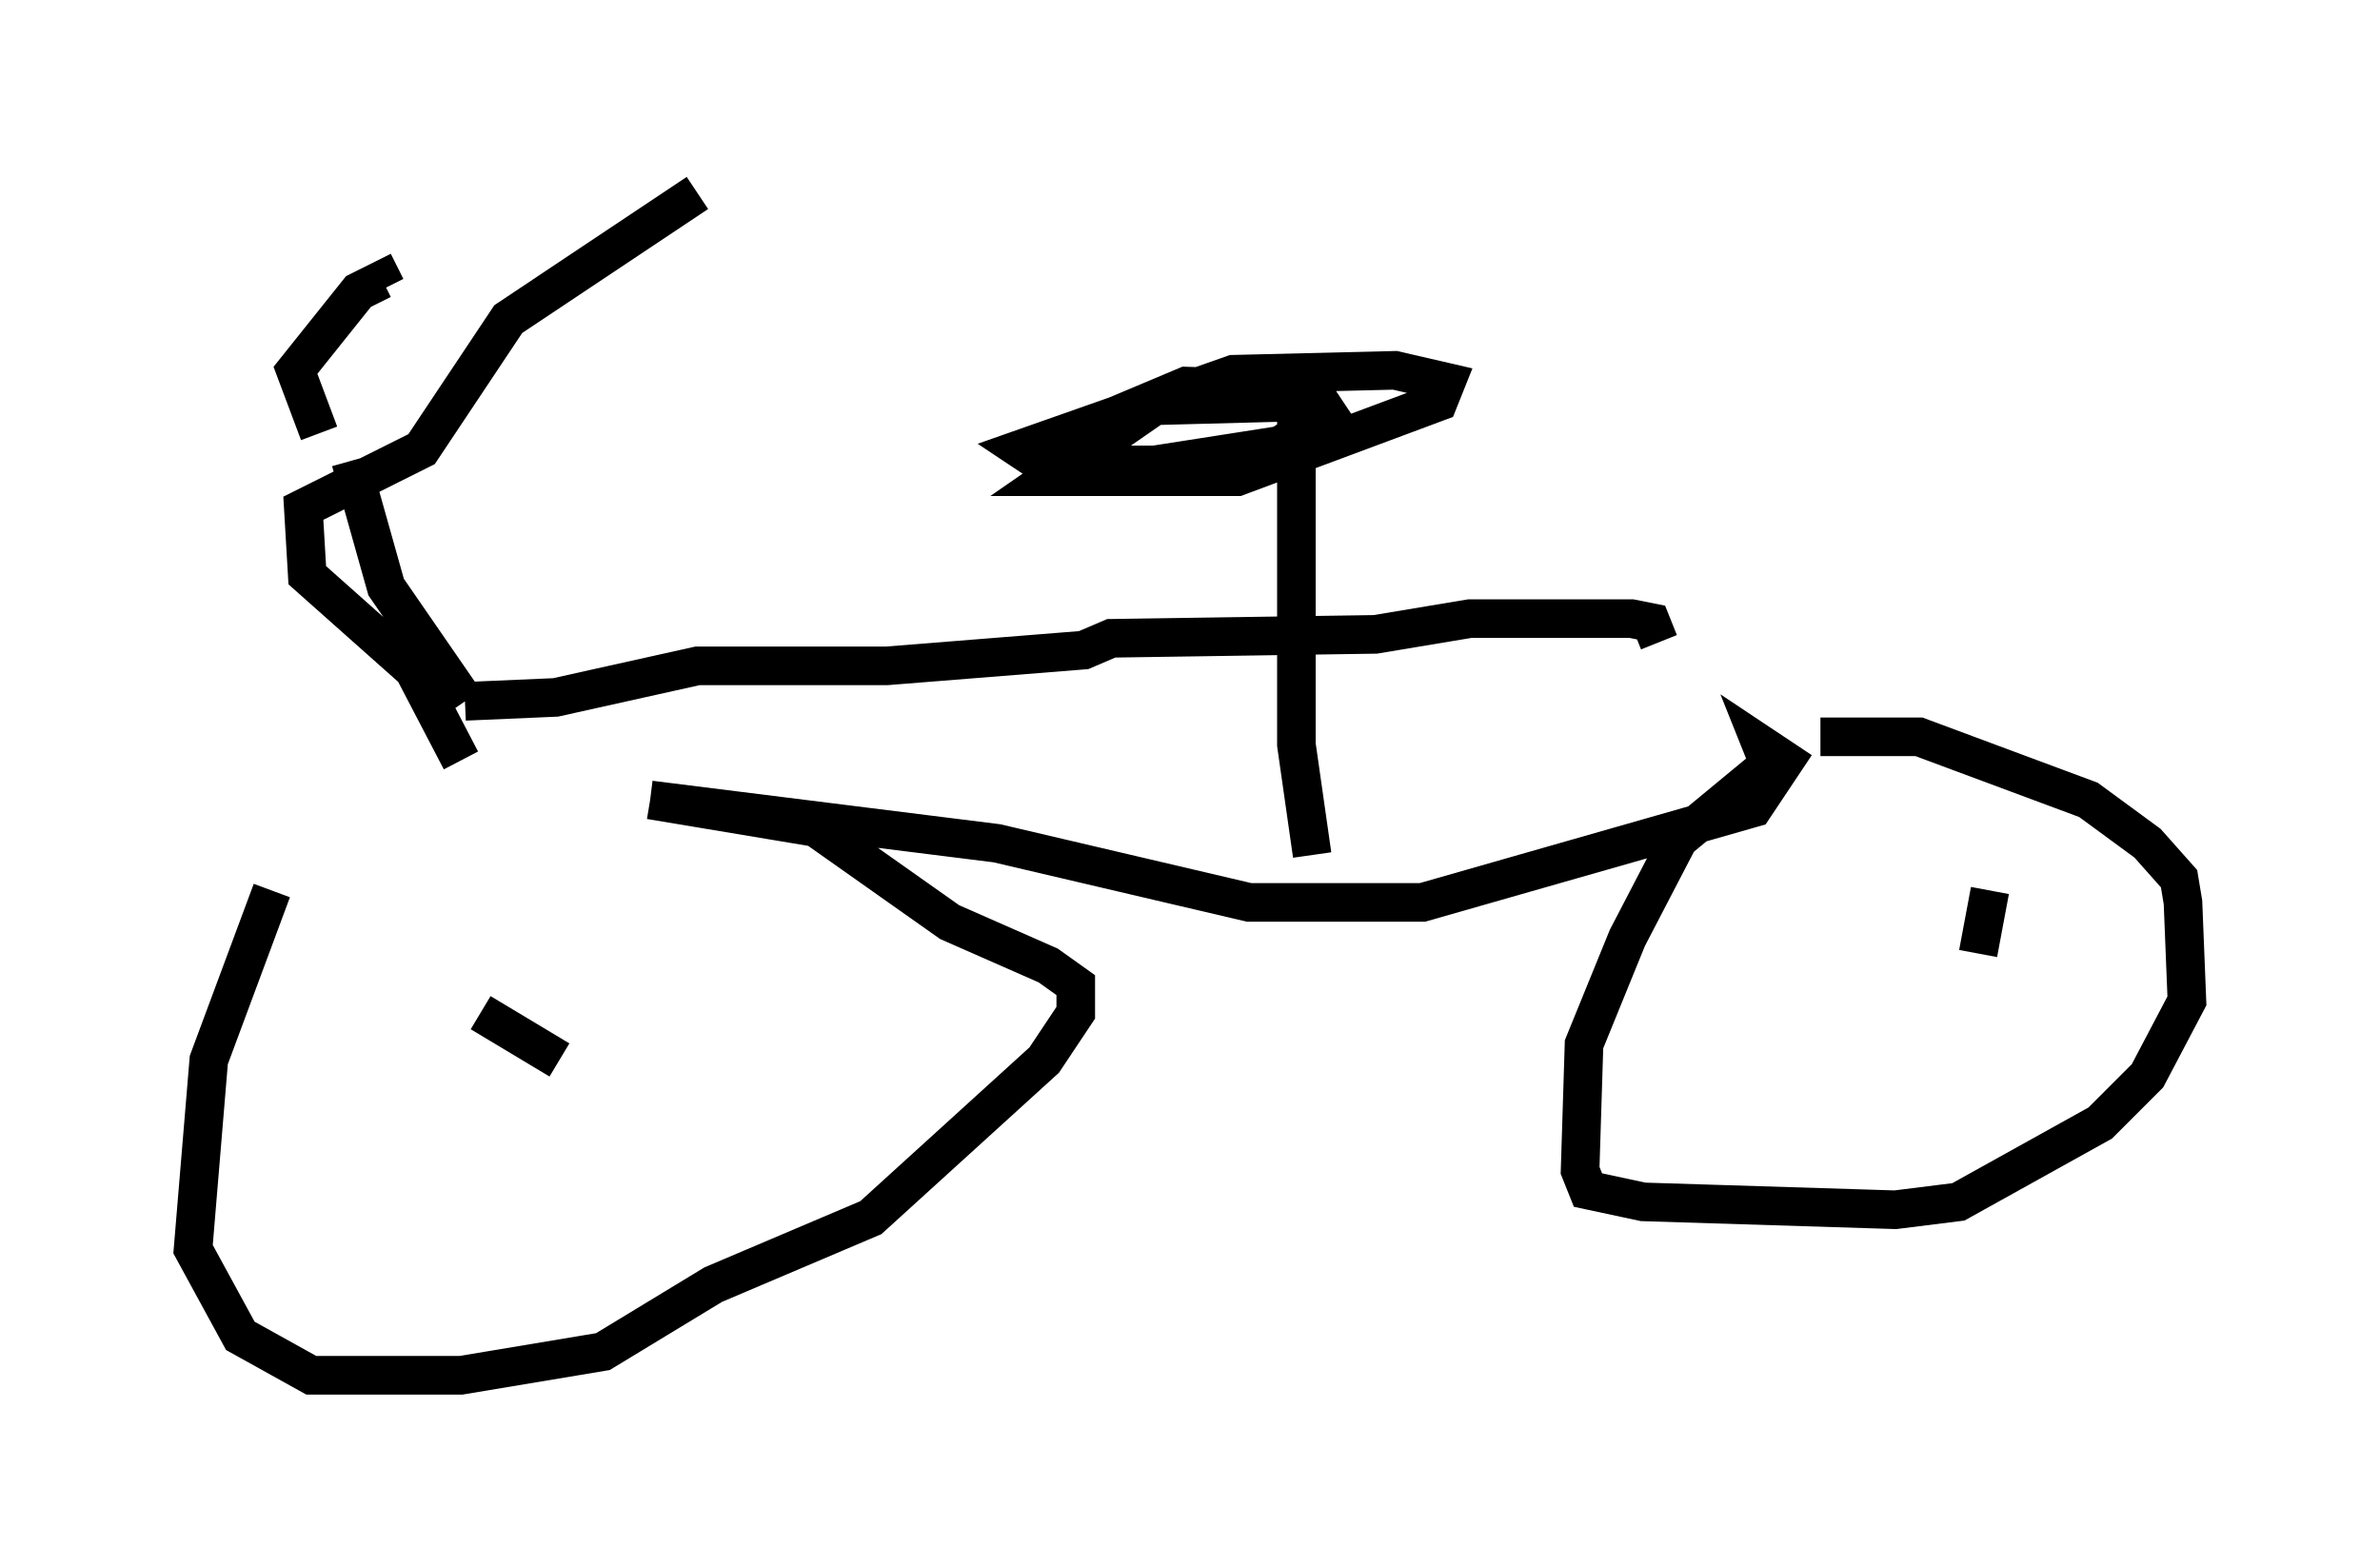 <?xml version="1.0" encoding="utf-8" ?>
<svg baseProfile="full" height="40.625" version="1.1" width="61.655" xmlns="http://www.w3.org/2000/svg" xmlns:ev="http://www.w3.org/2001/xml-events" xmlns:xlink="http://www.w3.org/1999/xlink"><defs /><rect fill="white" height="40.625" width="61.655" x="0" y="0" /><path d="M10.921, 19.394 m-3.879, 3.675 l-1.633, 4.39 -0.408, 4.9 l1.225, 2.246 1.838, 1.021 l3.879, 0.0 3.675, -0.613 l2.858, -1.735 4.083, -1.735 l4.492, -4.083 0.817, -1.225 l0.0, -0.715 -0.715, -0.51 l-2.552, -1.123 -3.471, -2.45 l-4.288, -0.715 m0.0, 0.0 l8.983, 1.123 6.533, 1.531 l4.492, 0.0 8.575, -2.45 l0.817, -1.225 -0.613, -0.408 l0.204, 0.51 -2.348, 1.94 l-1.327, 2.552 -1.123, 2.756 l-0.102, 3.267 0.204, 0.51 l1.429, 0.306 6.533, 0.204 l1.633, -0.204 3.675, -2.042 l1.225, -1.225 1.021, -1.94 l-0.102, -2.552 -0.102, -0.613 l-0.817, -0.919 -1.531, -1.123 l-4.39, -1.633 -2.552, 0.0 m-36.648, 6.533 l0.0, 0.0 m1.94, 0.613 l2.042, 1.225 m37.057, -4.39 l-0.306, 1.633 m-39.303, -5.002 l-1.225, -2.348 -2.756, -2.45 l-0.102, -1.735 3.063, -1.531 l2.246, -3.369 4.9, -3.267 m-9.8, 6.227 l-0.613, -1.633 1.633, -2.042 l0.613, -0.306 0.102, 0.204 m23.99, 14.7 l-0.408, -2.858 0.0, -9.392 l0.204, 0.51 -3.879, 0.102 l-2.654, 1.838 4.798, 0.0 l5.206, -1.94 0.204, -0.51 l-1.327, -0.306 -4.185, 0.102 l-5.513, 1.94 0.613, 0.408 l2.858, 0.0 3.267, -0.51 l1.225, -0.817 -0.408, -0.613 l-3.267, -0.102 -1.94, 0.817 m-19.702, 1.123 l0.919, 3.267 2.042, 2.96 m0.0, 0.0 l2.348, -0.102 3.675, -0.817 l4.9, 0.0 5.104, -0.408 l0.715, -0.306 6.84, -0.102 l2.45, -0.408 4.185, 0.0 l0.51, 0.102 0.204, 0.51 " fill="none" stroke="black" stroke-width="1" /></svg>